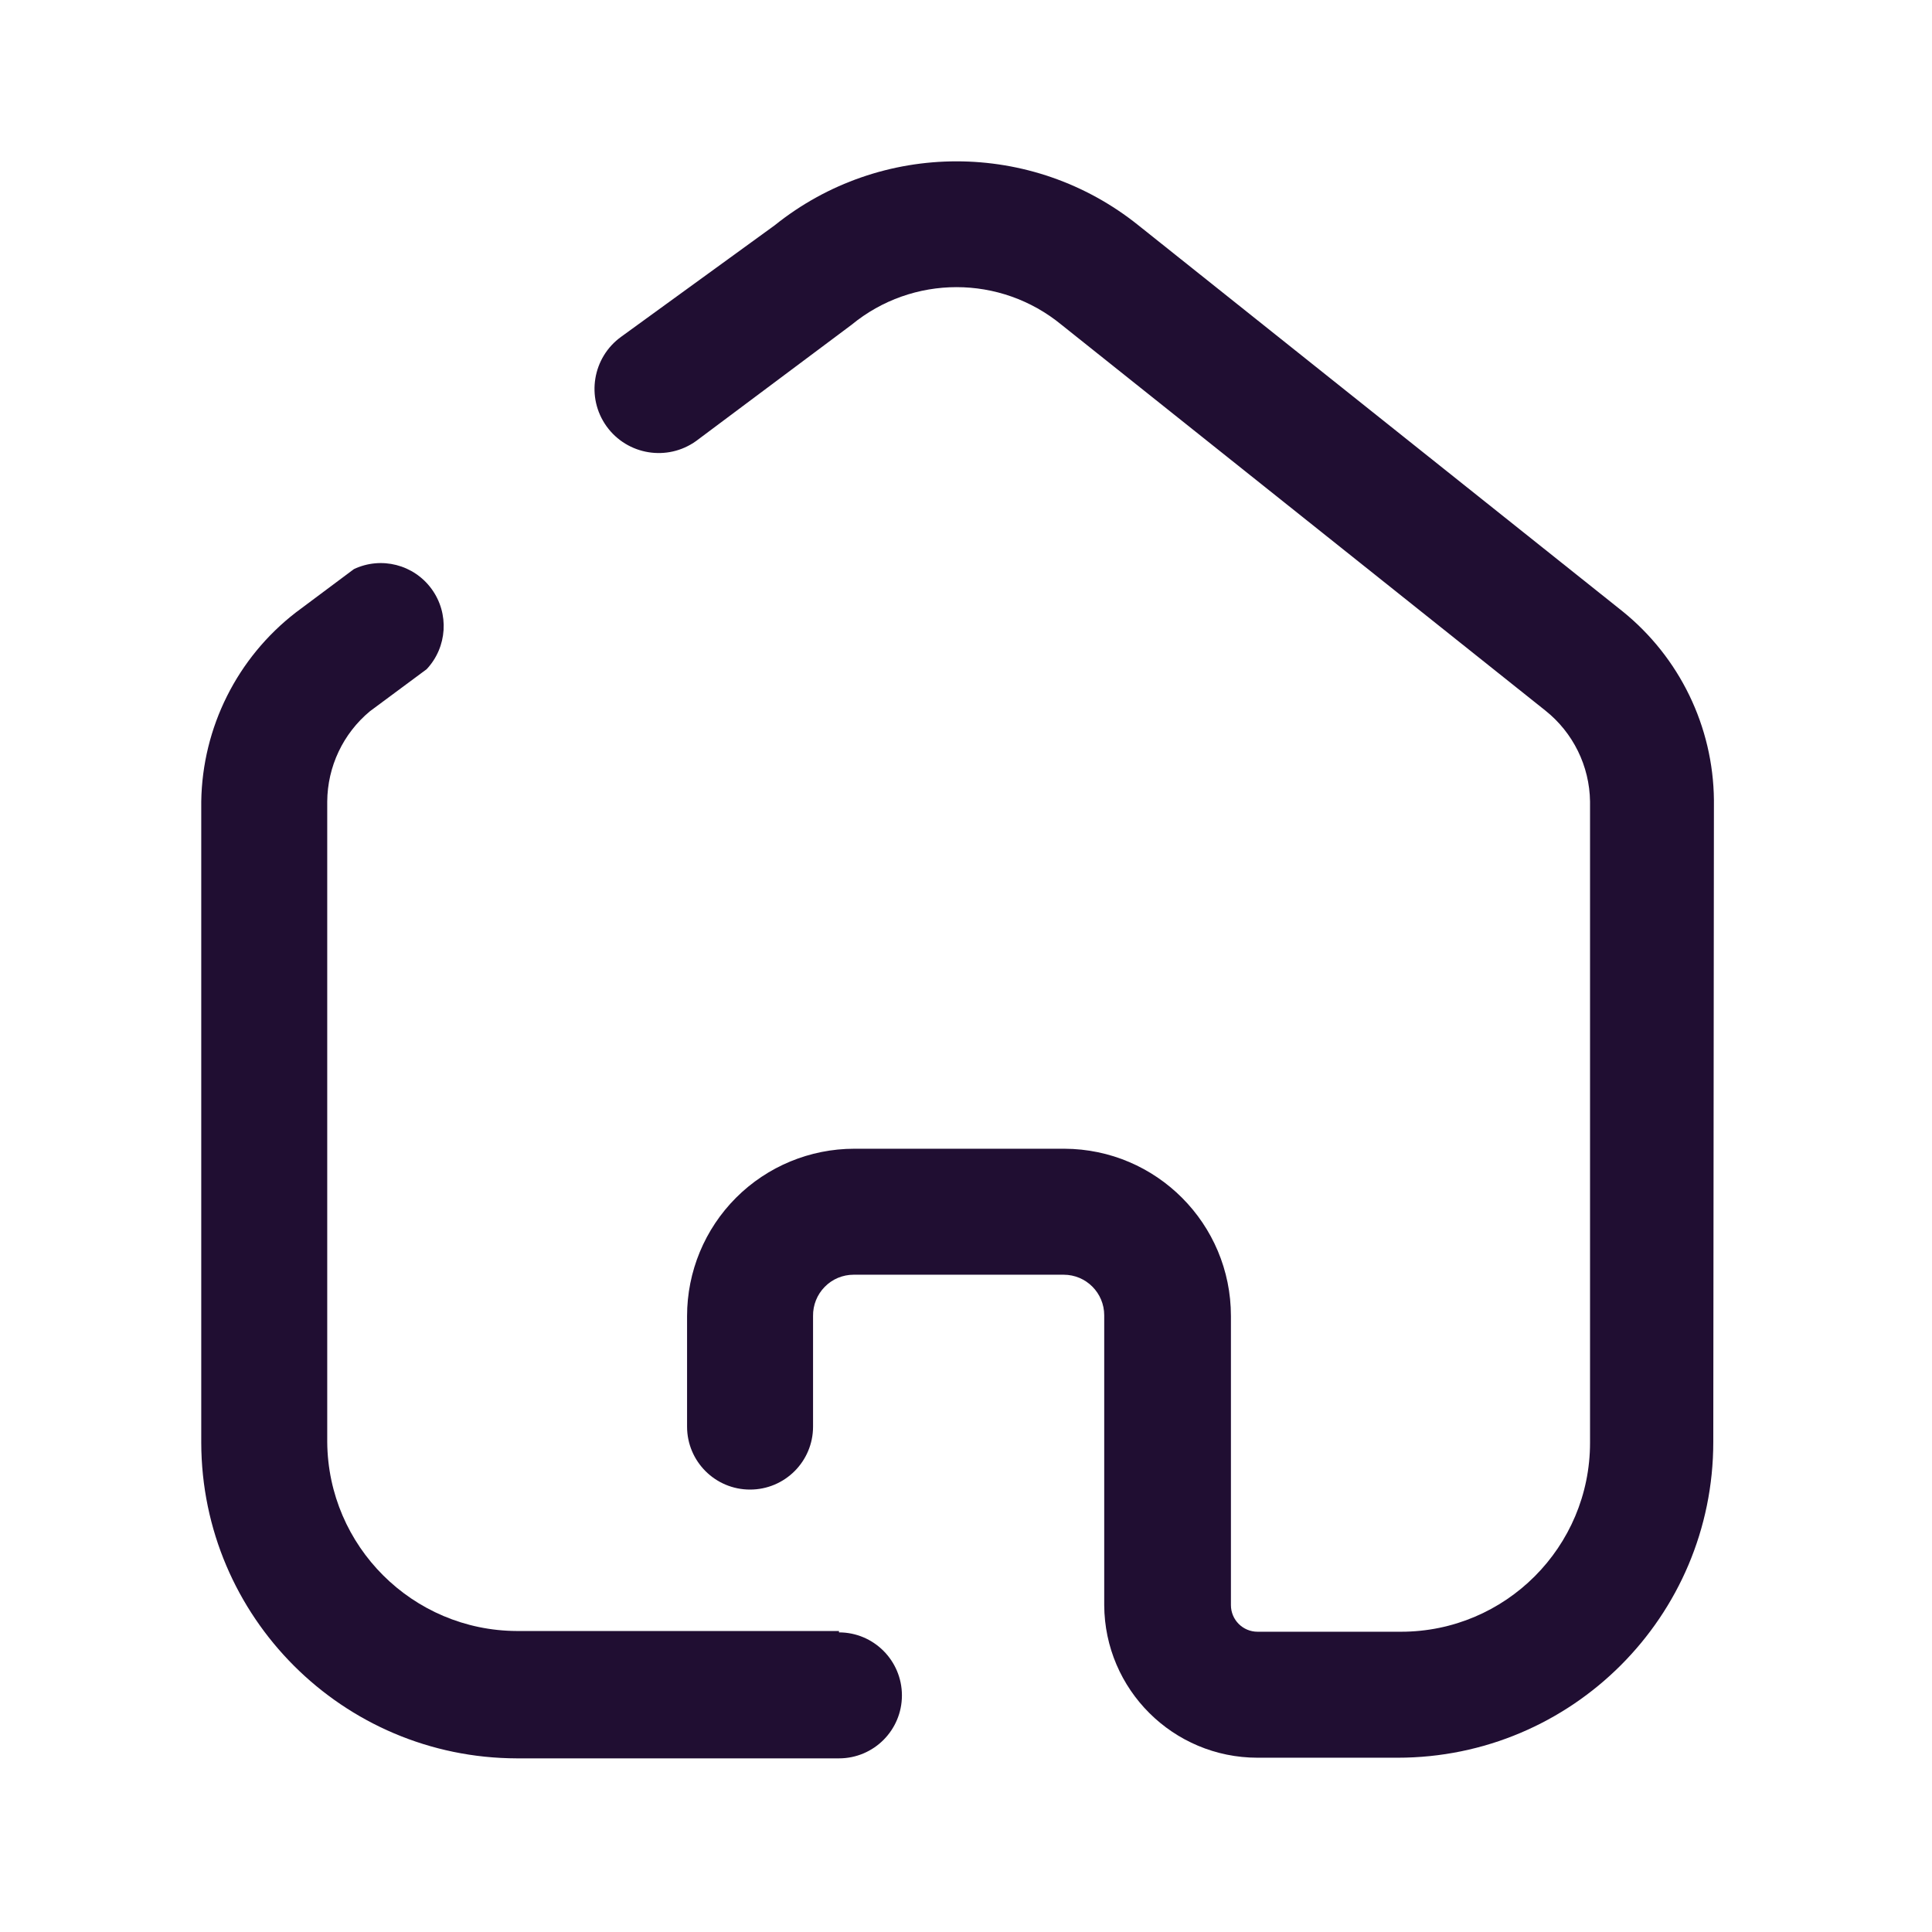 <svg width="24" height="24" viewBox="0 0 24 24" fill="none" xmlns="http://www.w3.org/2000/svg">
<path d="M10.422 20.261H6.422C5.126 20.256 4.075 19.209 4.065 17.913V9.957C4.068 9.523 4.262 9.112 4.596 8.835L5.3 8.313C5.557 8.039 5.583 7.621 5.362 7.317C5.141 7.013 4.736 6.909 4.396 7.07L3.674 7.609C2.946 8.172 2.514 9.036 2.5 9.957V17.922C2.505 20.086 4.258 21.839 6.422 21.843H10.422C10.854 21.843 11.204 21.493 11.204 21.061C11.204 20.629 10.854 20.278 10.422 20.278V20.261Z" fill="#200E32"/>
<path d="M21.291 9.939C21.282 9.025 20.864 8.164 20.152 7.591L14.143 2.8C12.823 1.739 10.942 1.739 9.622 2.8L7.717 4.183C7.36 4.44 7.278 4.938 7.535 5.296C7.792 5.653 8.29 5.735 8.648 5.478L10.578 4.035C11.336 3.411 12.429 3.411 13.187 4.035L19.196 8.826C19.541 9.1 19.746 9.515 19.752 9.957V17.922C19.752 19.218 18.701 20.27 17.404 20.27H15.622C15.439 20.27 15.291 20.122 15.291 19.939V16.348C15.291 15.203 14.366 14.274 13.222 14.27H10.613C10.062 14.27 9.533 14.489 9.144 14.878C8.754 15.268 8.535 15.797 8.535 16.348V17.722C8.535 18.154 8.885 18.504 9.317 18.504C9.75 18.504 10.1 18.154 10.1 17.722V16.348C10.098 16.213 10.15 16.082 10.245 15.986C10.339 15.889 10.469 15.835 10.604 15.835H13.213C13.492 15.835 13.717 16.061 13.717 16.339V19.939C13.722 20.988 14.573 21.835 15.622 21.835H17.361C19.527 21.835 21.283 20.079 21.283 17.913L21.291 9.939Z" fill="#200E32"/>
</svg>
